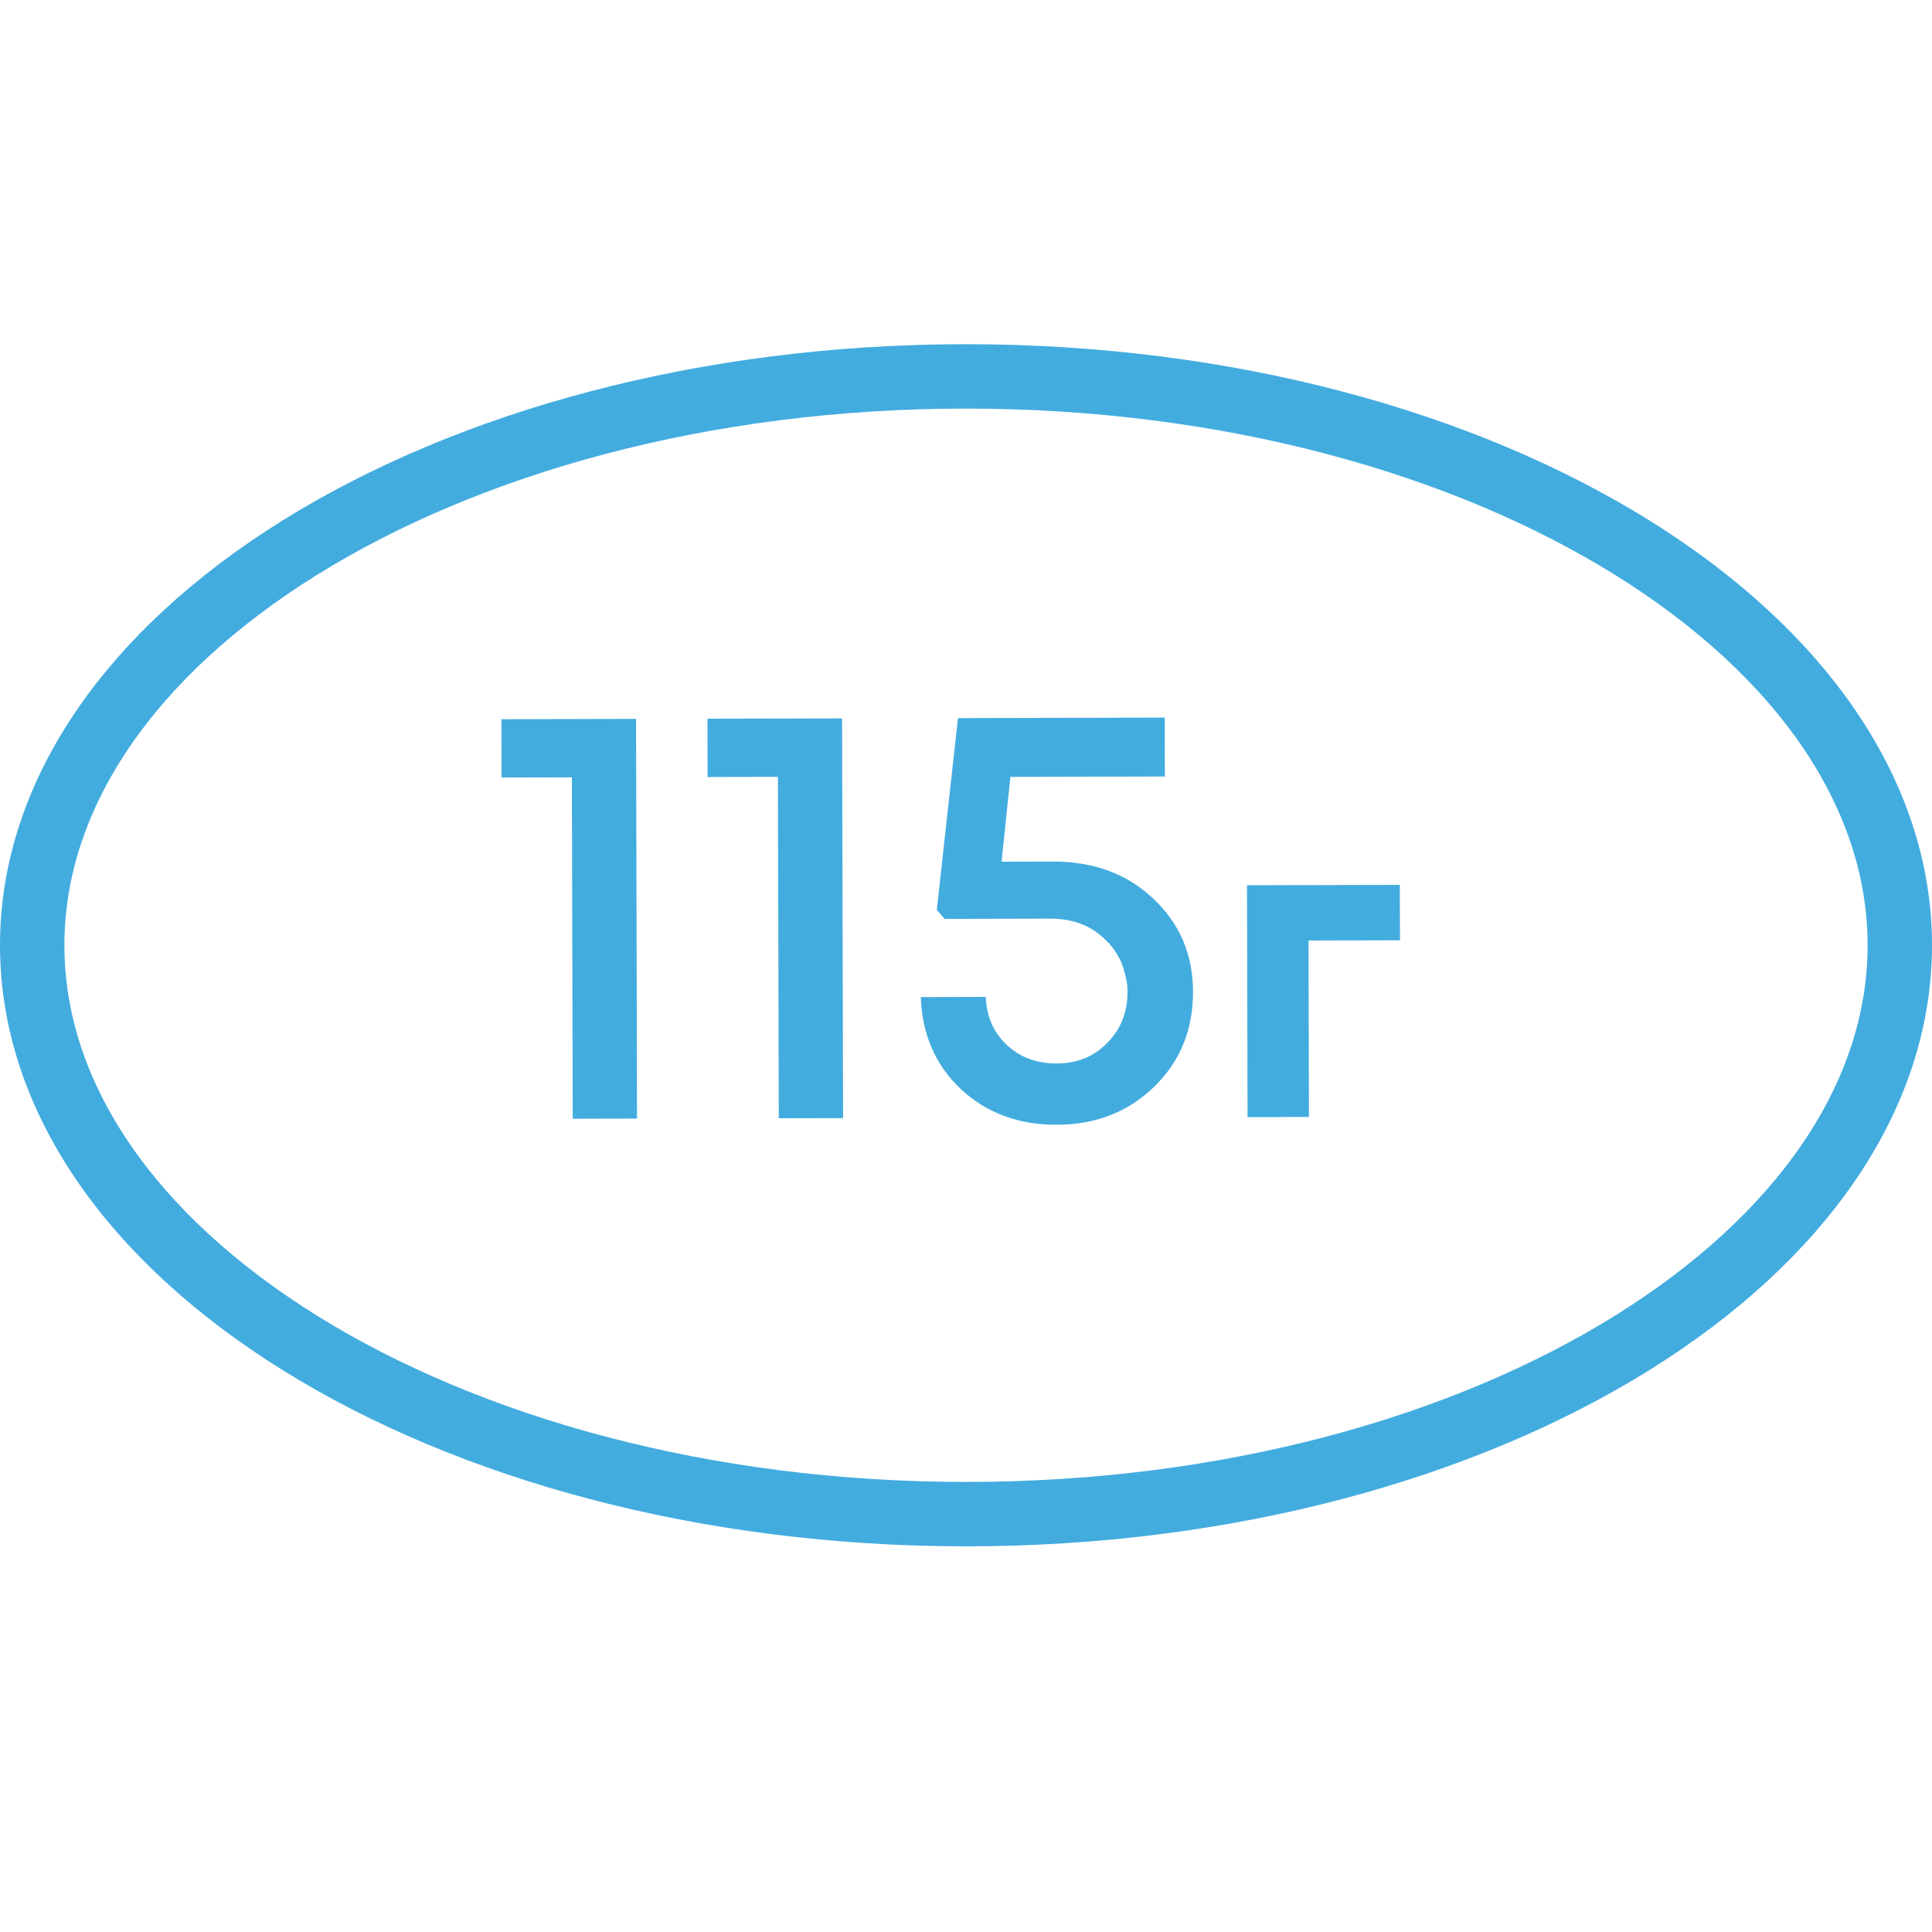 <svg width="45" height="45" viewBox="0 0 45 45" fill="none" xmlns="http://www.w3.org/2000/svg">
<path d="M44.25 22.017C44.25 25.53 41.96 28.825 38.014 31.28C34.079 33.728 28.596 35.267 22.5 35.267C16.404 35.267 10.921 33.728 6.986 31.28C3.04 28.825 0.75 25.53 0.75 22.017C0.75 18.505 3.04 15.21 6.986 12.754C10.921 10.306 16.404 8.767 22.5 8.767C28.596 8.767 34.079 10.306 38.014 12.754C41.96 15.21 44.25 18.505 44.25 22.017Z" stroke="#43ACDF" stroke-width="1.5"/>
<path d="M11.679 16.752L14.815 16.744L14.838 26.054L13.34 26.058L13.32 18.106L11.682 18.11L11.679 16.752ZM16.478 16.74L19.614 16.733L19.637 26.043L18.139 26.046L18.119 18.094L16.481 18.098L16.478 16.74ZM24.519 20.067C25.471 20.064 26.251 20.352 26.859 20.929C27.477 21.506 27.786 22.229 27.788 23.097C27.791 23.983 27.489 24.721 26.884 25.311C26.279 25.9 25.523 26.196 24.618 26.198C23.722 26.201 22.975 25.922 22.376 25.364C21.787 24.805 21.477 24.092 21.447 23.224L22.959 23.22C22.979 23.678 23.143 24.051 23.451 24.339C23.76 24.628 24.148 24.771 24.614 24.77C25.09 24.769 25.482 24.61 25.789 24.291C26.106 23.973 26.264 23.576 26.262 23.1C26.262 22.942 26.238 22.788 26.191 22.639C26.154 22.489 26.097 22.354 26.022 22.233C25.947 22.102 25.854 21.986 25.741 21.884C25.639 21.781 25.522 21.693 25.391 21.618C25.26 21.544 25.115 21.488 24.956 21.451C24.807 21.415 24.644 21.396 24.466 21.397L22.002 21.403L21.82 21.193L22.313 16.726L27.129 16.714L27.132 18.086L23.534 18.095L23.329 20.07L24.519 20.067ZM32.605 20.611L32.608 21.901L30.478 21.906L30.488 26.016L29.058 26.02L29.045 20.619L32.605 20.611Z" fill="#43ACDF"/>
</svg>
